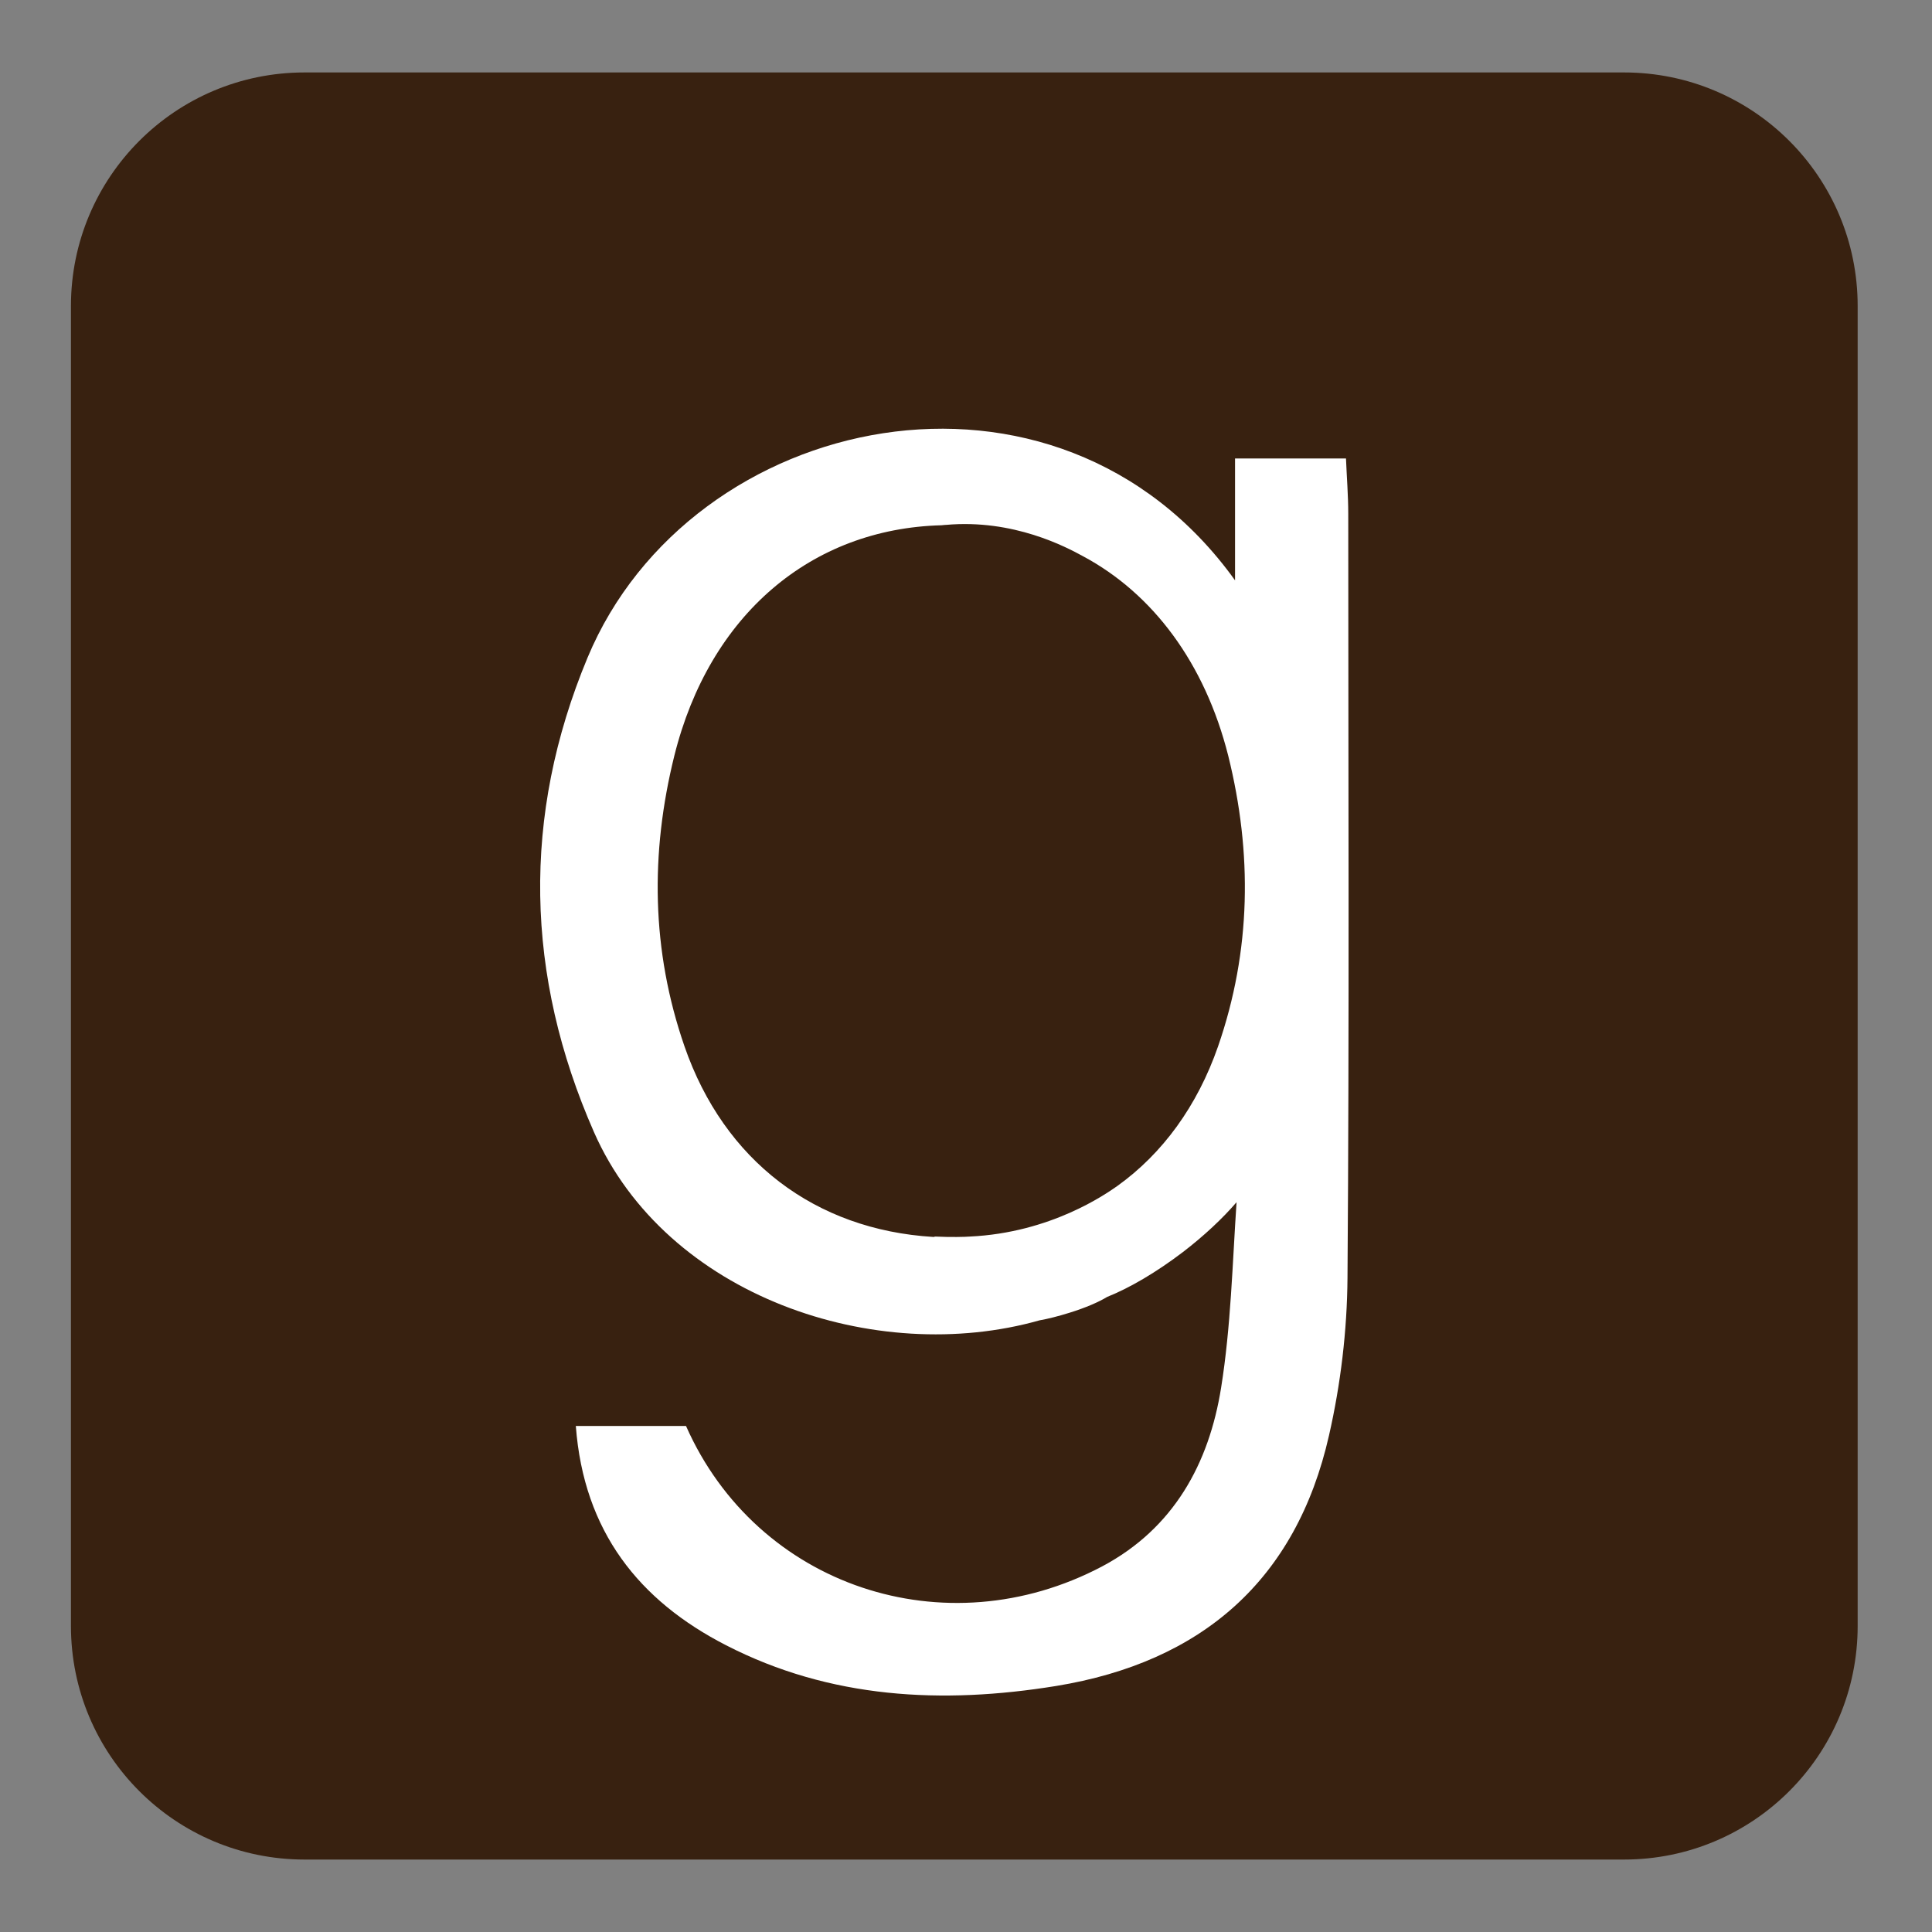 <?xml version="1.0" ?><svg style="enable-background:new 0 0 512 512;" version="1.1" viewBox="0 0 512 512" xml:space="preserve" xmlns="http://www.w3.org/2000/svg" xmlns:xlink="http://www.w3.org/1999/xlink"><rect x="0" y="0" width="512" height="512" fill="#808080" stroke="none"/><style type="text/css">
	.st0{fill:#382110;}
	.st1{fill:#FFFFFF;}
</style><g id="Edges"/><g id="Background"><path class="st0" d="M492.3,430.9c0,34.2-27.7,61.9-61.9,61.9H80.7c-34.2,0-61.9-27.7-61.9-61.9V81.1c0-34.2,27.7-61.9,61.9-61.9   h349.7c34.2,0,61.9,27.7,61.9,61.9V430.9z"/></g><g id="Symbol"><path class="st1" d="M357.3,136.2c0-4.9-0.4-9.8-0.6-14.7c-10.5,0-19.4,0-29.4,0c0,11.2,0,21.7,0,32.3   c-47.2-65.8-144.3-45-171.6,20.5c-17.5,42-16.5,84.3,1.7,125.7c19.2,43.6,74.7,62.2,118.1,49.9c2.3-0.4,5-1.1,7.9-2   c4.2-1.3,7.7-2.8,10-4.2c6-2.4,13-6.5,20.1-11.9c5.6-4.3,10.5-8.9,14.2-13.2c-1.1,16.4-1.5,33-4.1,49.2   c-3.2,20-12.5,37.2-31.5,47.3c-41.6,22-91.5,5.3-110.3-37.2c-9.5,0-19,0-29.2,0c2.1,28,16.8,46.3,39.8,58.1   c27.6,14.2,57.3,15.7,87.5,10.8c38.5-6.3,63.6-28,72.3-66.4c3.1-13.6,4.8-27.8,4.9-41.8C357.6,271.2,357.3,203.7,357.3,136.2z    M322.8,277.3c-5.5,15.8-14.7,28.4-26.7,37c-3,2.1-17.6,12.4-39.1,13.4c-1.3,0.1-4.9,0.2-9.2,0c-0.2,0.1-0.3,0.1-0.5,0.1   c-31.3-1.9-55.4-20.2-65.9-50.5c-8.8-25.4-9.1-51.2-2.7-77c9.3-37.4,36.3-60.2,70.8-61.1c0.8-0.1,1.2-0.1,1.2-0.1   c17.9-1.6,31.9,5.9,36.3,8.3c18.5,9.9,32.3,28.3,38.5,52.9C331.9,226.1,331.6,251.9,322.8,277.3z"/></g></svg>